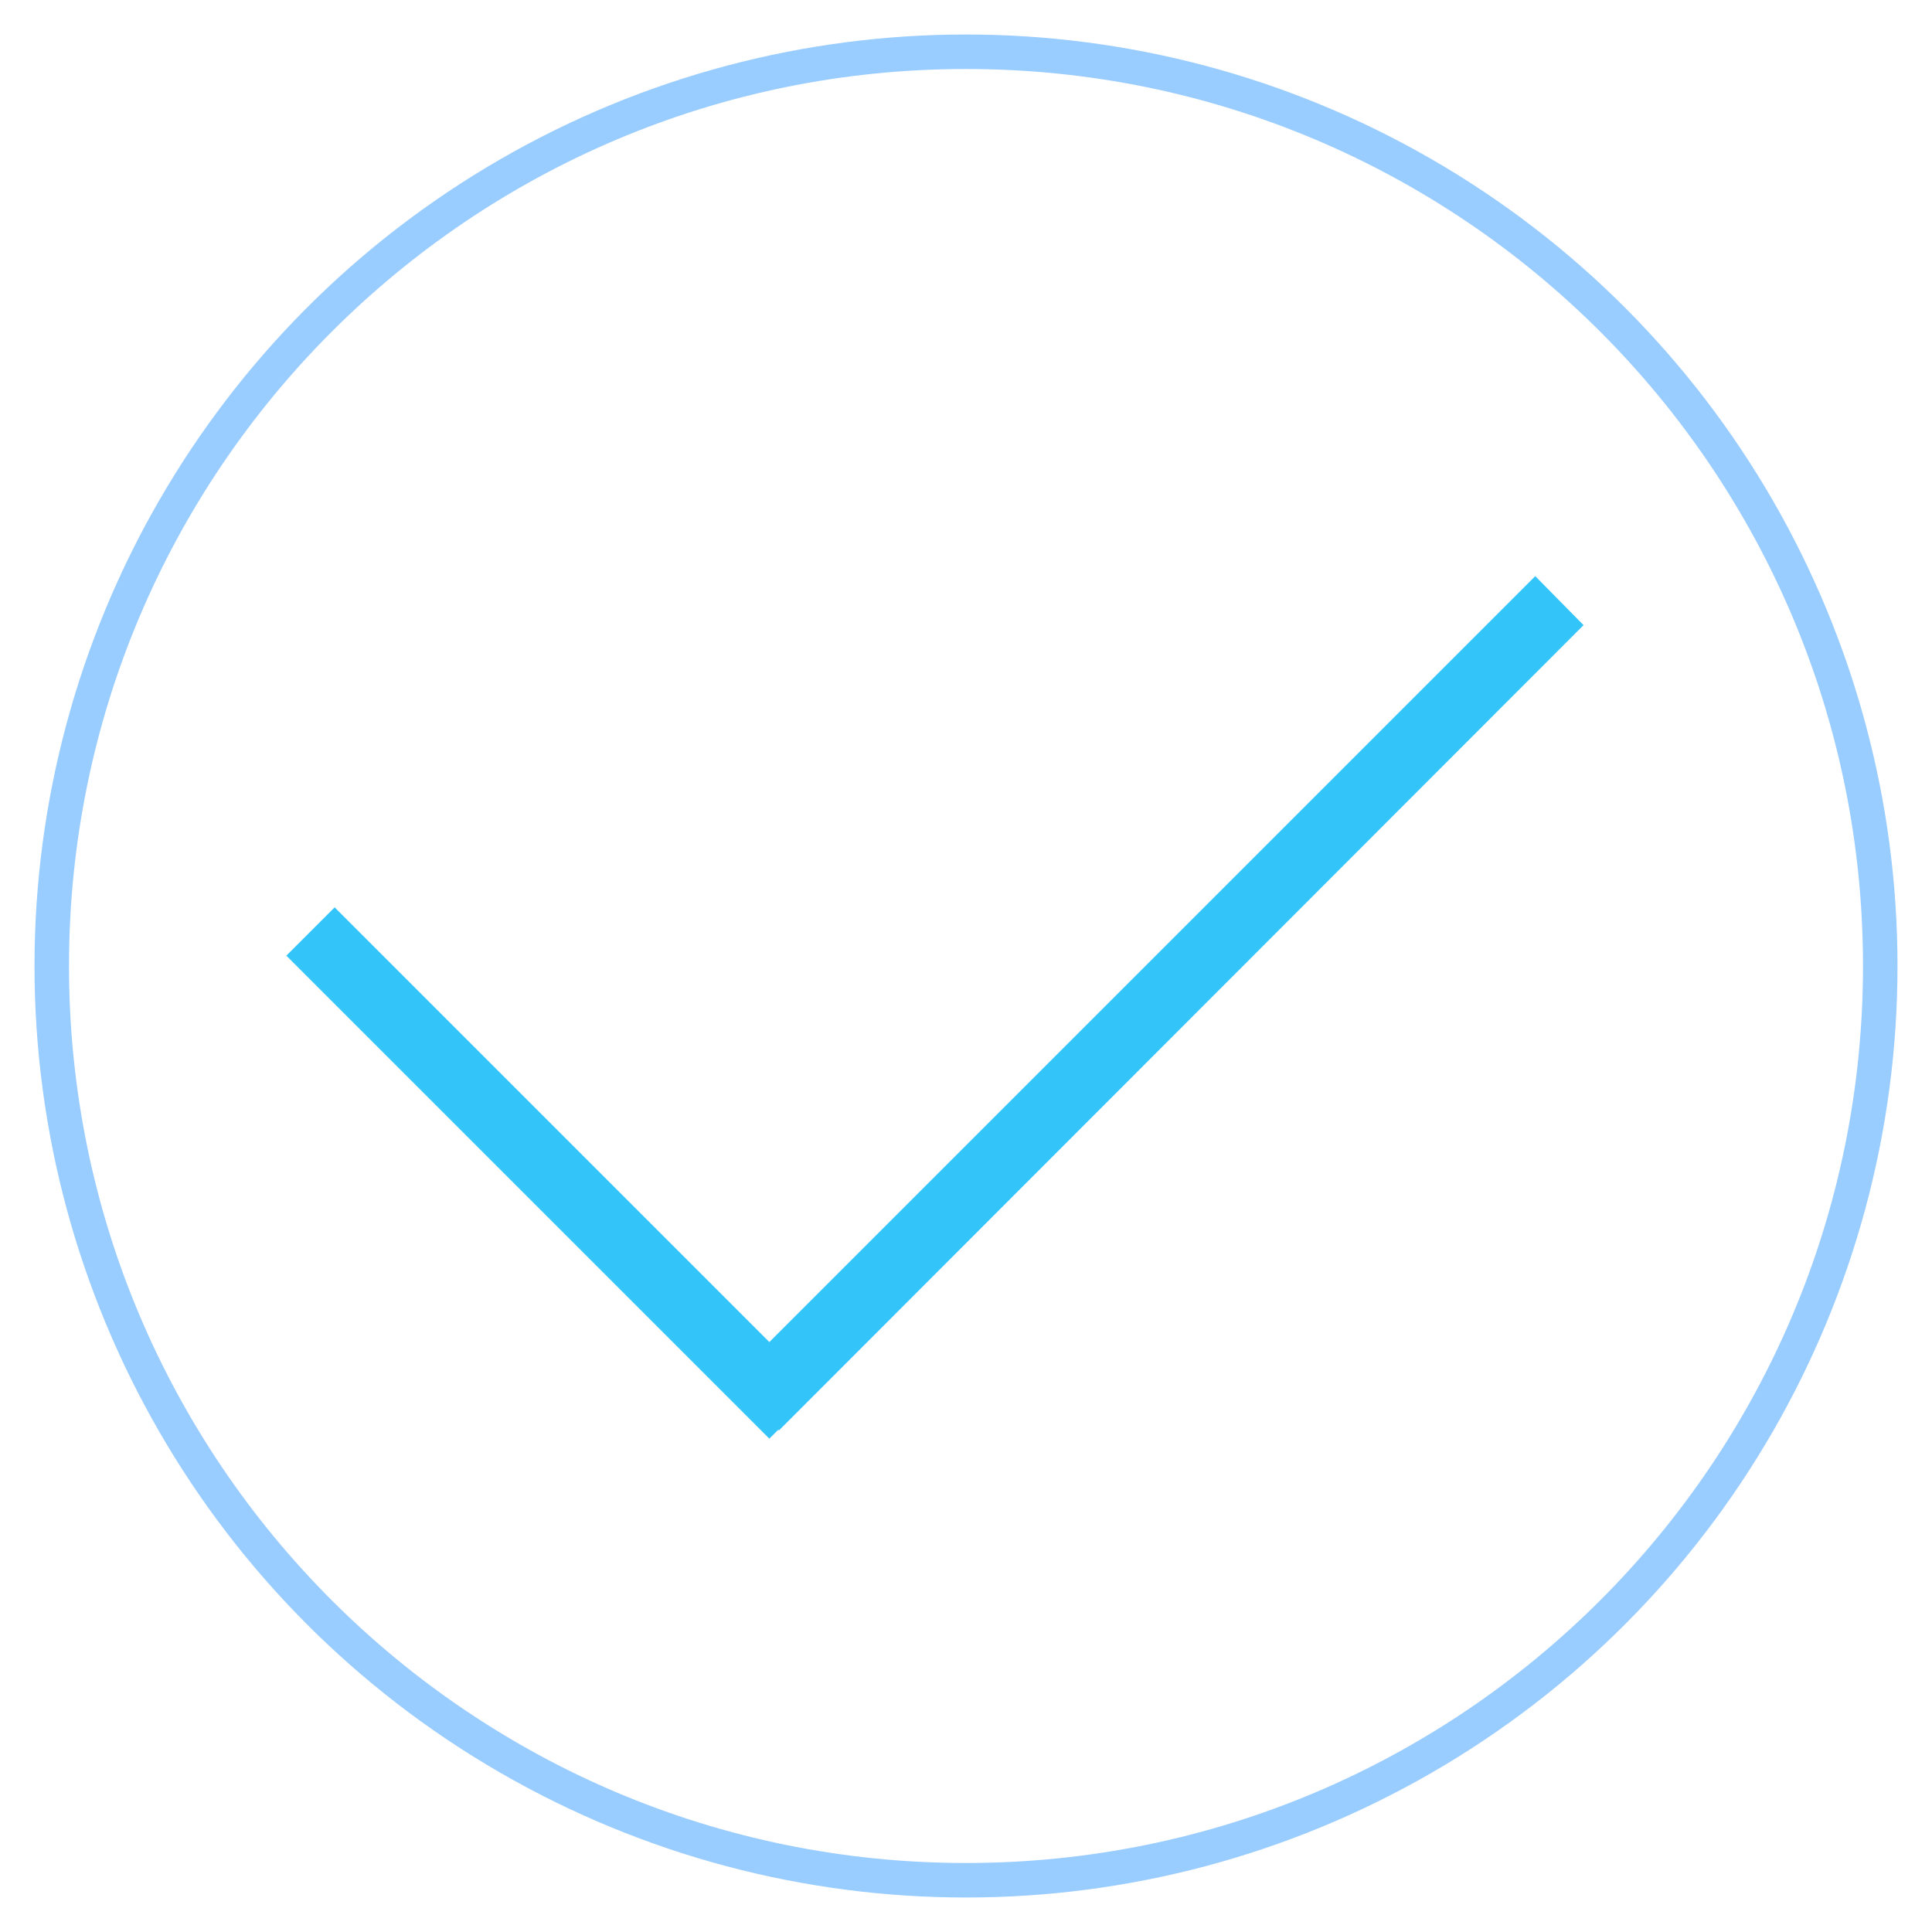 <?xml version="1.0" encoding="utf-8"?>
<svg xmlns="http://www.w3.org/2000/svg"
	xmlns:xlink="http://www.w3.org/1999/xlink"
	width="28px" height="28px" viewBox="0 0 28 28">
<clipPath id="clip0"><path fillRule="evenodd" d="M-1 29C-1 29-1-1-1-1-1-1 29-1 29-1 29-1 29 29 29 29 29 29-1 29-1 29ZM 14 1C 6.82 1 1 6.82 1 14 1 21.18 6.82 27 14 27 21.18 27 27 21.18 27 14 27 6.82 21.18 1 14 1Z"/></clipPath><g><circle cx="14.00" cy="14.00" r="13.00" fill="none" stroke="rgb(153,204,255)" stroke-width="1.00px" clip-path="url(#clip0)"/><path fillRule="evenodd" d="M 22.95 9.06C 22.95 9.06 11.29 20.73 11.29 20.73 11.29 20.73 11.28 20.72 11.28 20.72 11.28 20.72 11.15 20.85 11.15 20.85 11.15 20.85 4.15 13.85 4.15 13.85 4.15 13.85 4.85 13.15 4.85 13.15 4.85 13.15 11.15 19.45 11.15 19.45 11.15 19.45 22.25 8.35 22.25 8.35 22.25 8.35 22.95 9.06 22.95 9.06Z" fill="rgb(0,181,249)" opacity="0.80"/></g></svg>